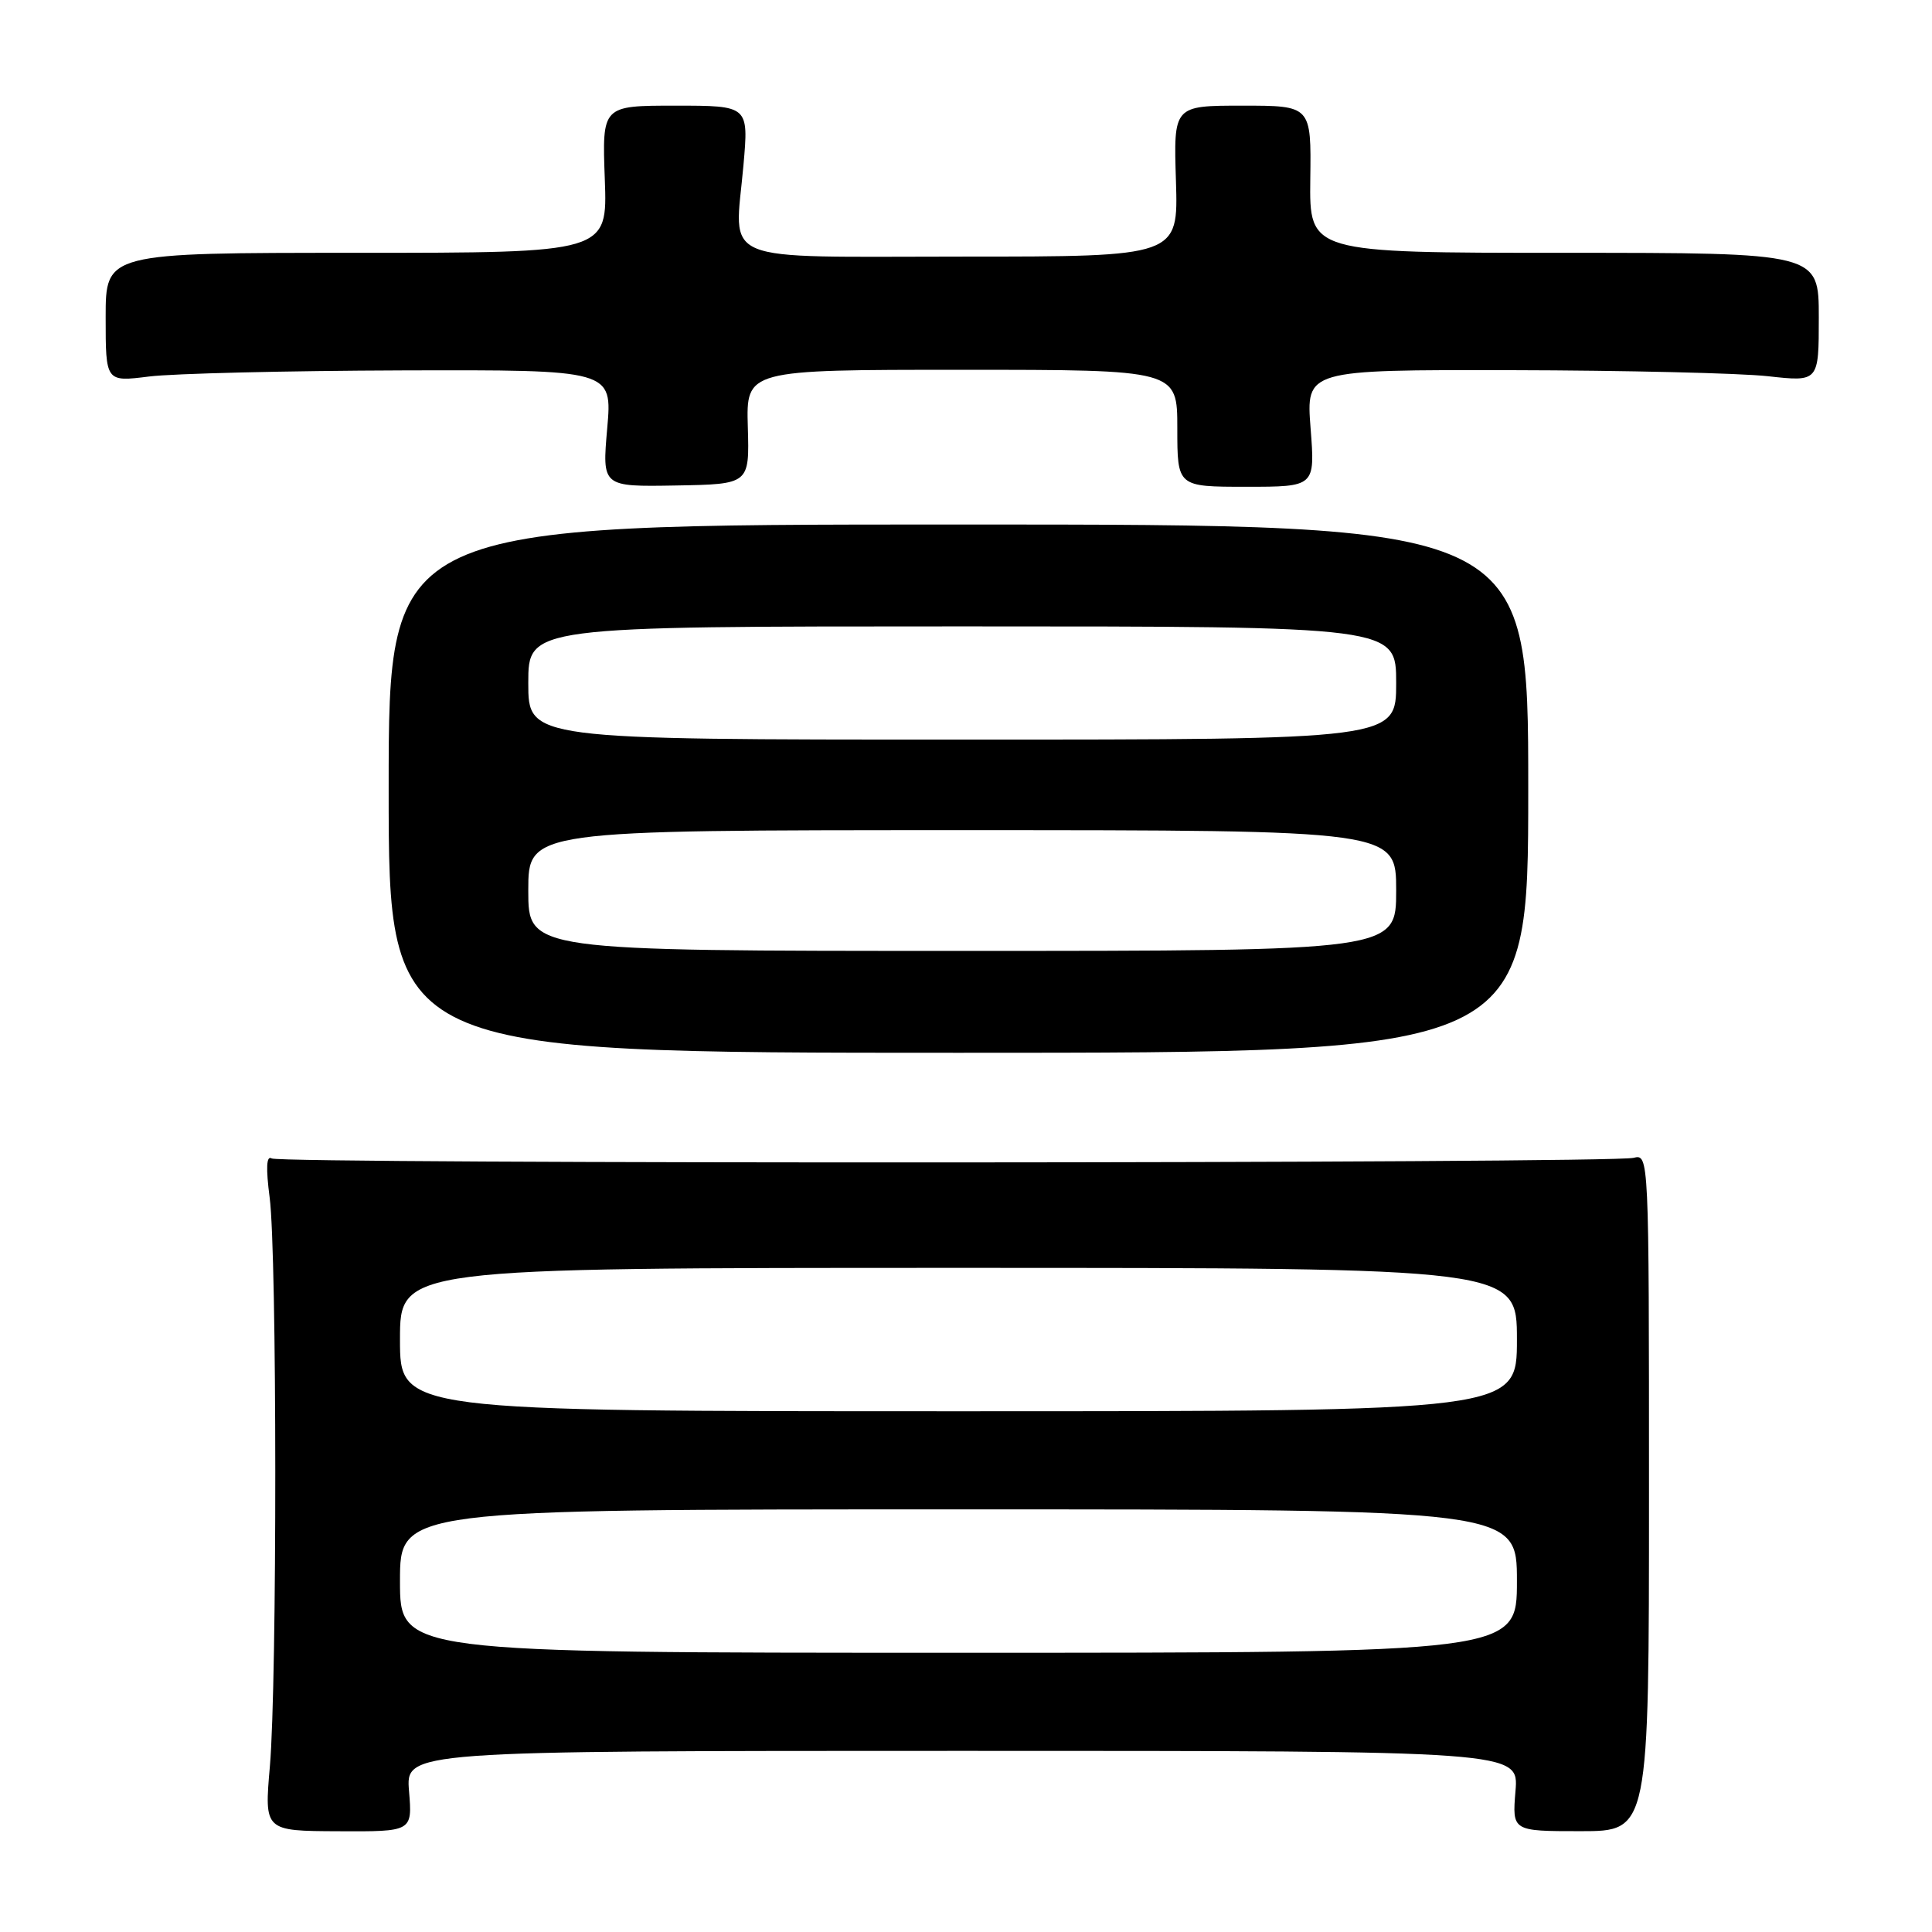 <?xml version="1.0" encoding="UTF-8" standalone="no"?>
<!DOCTYPE svg PUBLIC "-//W3C//DTD SVG 1.1//EN" "http://www.w3.org/Graphics/SVG/1.1/DTD/svg11.dtd" >
<svg xmlns="http://www.w3.org/2000/svg" xmlns:xlink="http://www.w3.org/1999/xlink" version="1.1" viewBox="0 0 256 256">
 <g >
 <path fill="currentColor"
d=" M 54.20 237.35 C 53.75 232.00 53.75 232.00 127.50 232.00 C 201.25 232.00 201.25 232.00 200.81 237.32 C 200.37 242.64 200.37 242.64 209.43 242.64 C 218.50 242.64 218.50 242.64 218.50 197.77 C 218.50 153.03 218.49 152.91 216.45 153.42 C 213.44 154.18 37.22 154.25 36.00 153.50 C 35.30 153.07 35.22 154.75 35.73 158.68 C 36.71 166.13 36.73 222.80 35.76 234.05 C 35.02 242.61 35.02 242.61 44.83 242.65 C 54.64 242.70 54.64 242.70 54.20 237.35 Z  M 202.50 104.50 C 202.50 69.50 202.50 69.50 127.00 69.50 C 51.50 69.50 51.50 69.50 51.50 104.50 C 51.50 139.50 51.50 139.50 127.00 139.50 C 202.50 139.50 202.50 139.50 202.50 104.50 Z  M 99.09 56.58 C 98.87 49.00 98.87 49.00 127.43 49.00 C 156.00 49.00 156.00 49.00 156.00 56.75 C 156.00 64.50 156.00 64.50 165.13 64.50 C 174.26 64.50 174.26 64.50 173.66 56.75 C 173.06 49.00 173.06 49.00 200.28 49.05 C 215.25 49.08 230.54 49.44 234.25 49.85 C 241.00 50.60 241.00 50.60 241.00 42.05 C 241.00 33.50 241.00 33.50 207.25 33.50 C 173.50 33.50 173.50 33.50 173.62 23.75 C 173.75 14.00 173.75 14.00 164.62 14.00 C 155.50 14.00 155.50 14.00 155.82 24.00 C 156.13 34.00 156.13 34.00 127.63 34.00 C 94.55 34.00 97.34 35.16 98.51 21.91 C 99.21 14.00 99.21 14.00 89.49 14.00 C 79.78 14.00 79.78 14.00 80.14 23.75 C 80.50 33.50 80.50 33.50 47.25 33.50 C 14.00 33.50 14.00 33.50 14.00 42.05 C 14.00 50.61 14.00 50.61 19.75 49.89 C 22.91 49.49 38.02 49.13 53.32 49.08 C 81.14 49.00 81.14 49.00 80.46 56.75 C 79.78 64.50 79.78 64.50 89.55 64.33 C 99.31 64.16 99.31 64.16 99.09 56.58 Z  M 53.00 209.50 C 53.00 200.00 53.00 200.00 127.00 200.00 C 201.00 200.00 201.00 200.00 201.00 209.50 C 201.00 219.00 201.00 219.00 127.00 219.00 C 53.00 219.00 53.00 219.00 53.00 209.50 Z  M 53.00 177.50 C 53.00 168.00 53.00 168.00 127.00 168.00 C 201.00 168.00 201.00 168.00 201.00 177.50 C 201.00 187.00 201.00 187.00 127.00 187.00 C 53.00 187.00 53.00 187.00 53.00 177.50 Z  M 70.00 118.00 C 70.00 110.00 70.00 110.00 127.50 110.00 C 185.00 110.00 185.00 110.00 185.00 118.00 C 185.00 126.00 185.00 126.00 127.50 126.00 C 70.00 126.00 70.00 126.00 70.00 118.00 Z  M 70.00 90.50 C 70.00 83.00 70.00 83.00 127.50 83.00 C 185.00 83.00 185.00 83.00 185.00 90.50 C 185.00 98.00 185.00 98.00 127.50 98.00 C 70.00 98.00 70.00 98.00 70.00 90.50 Z "/>
</g>
</svg>